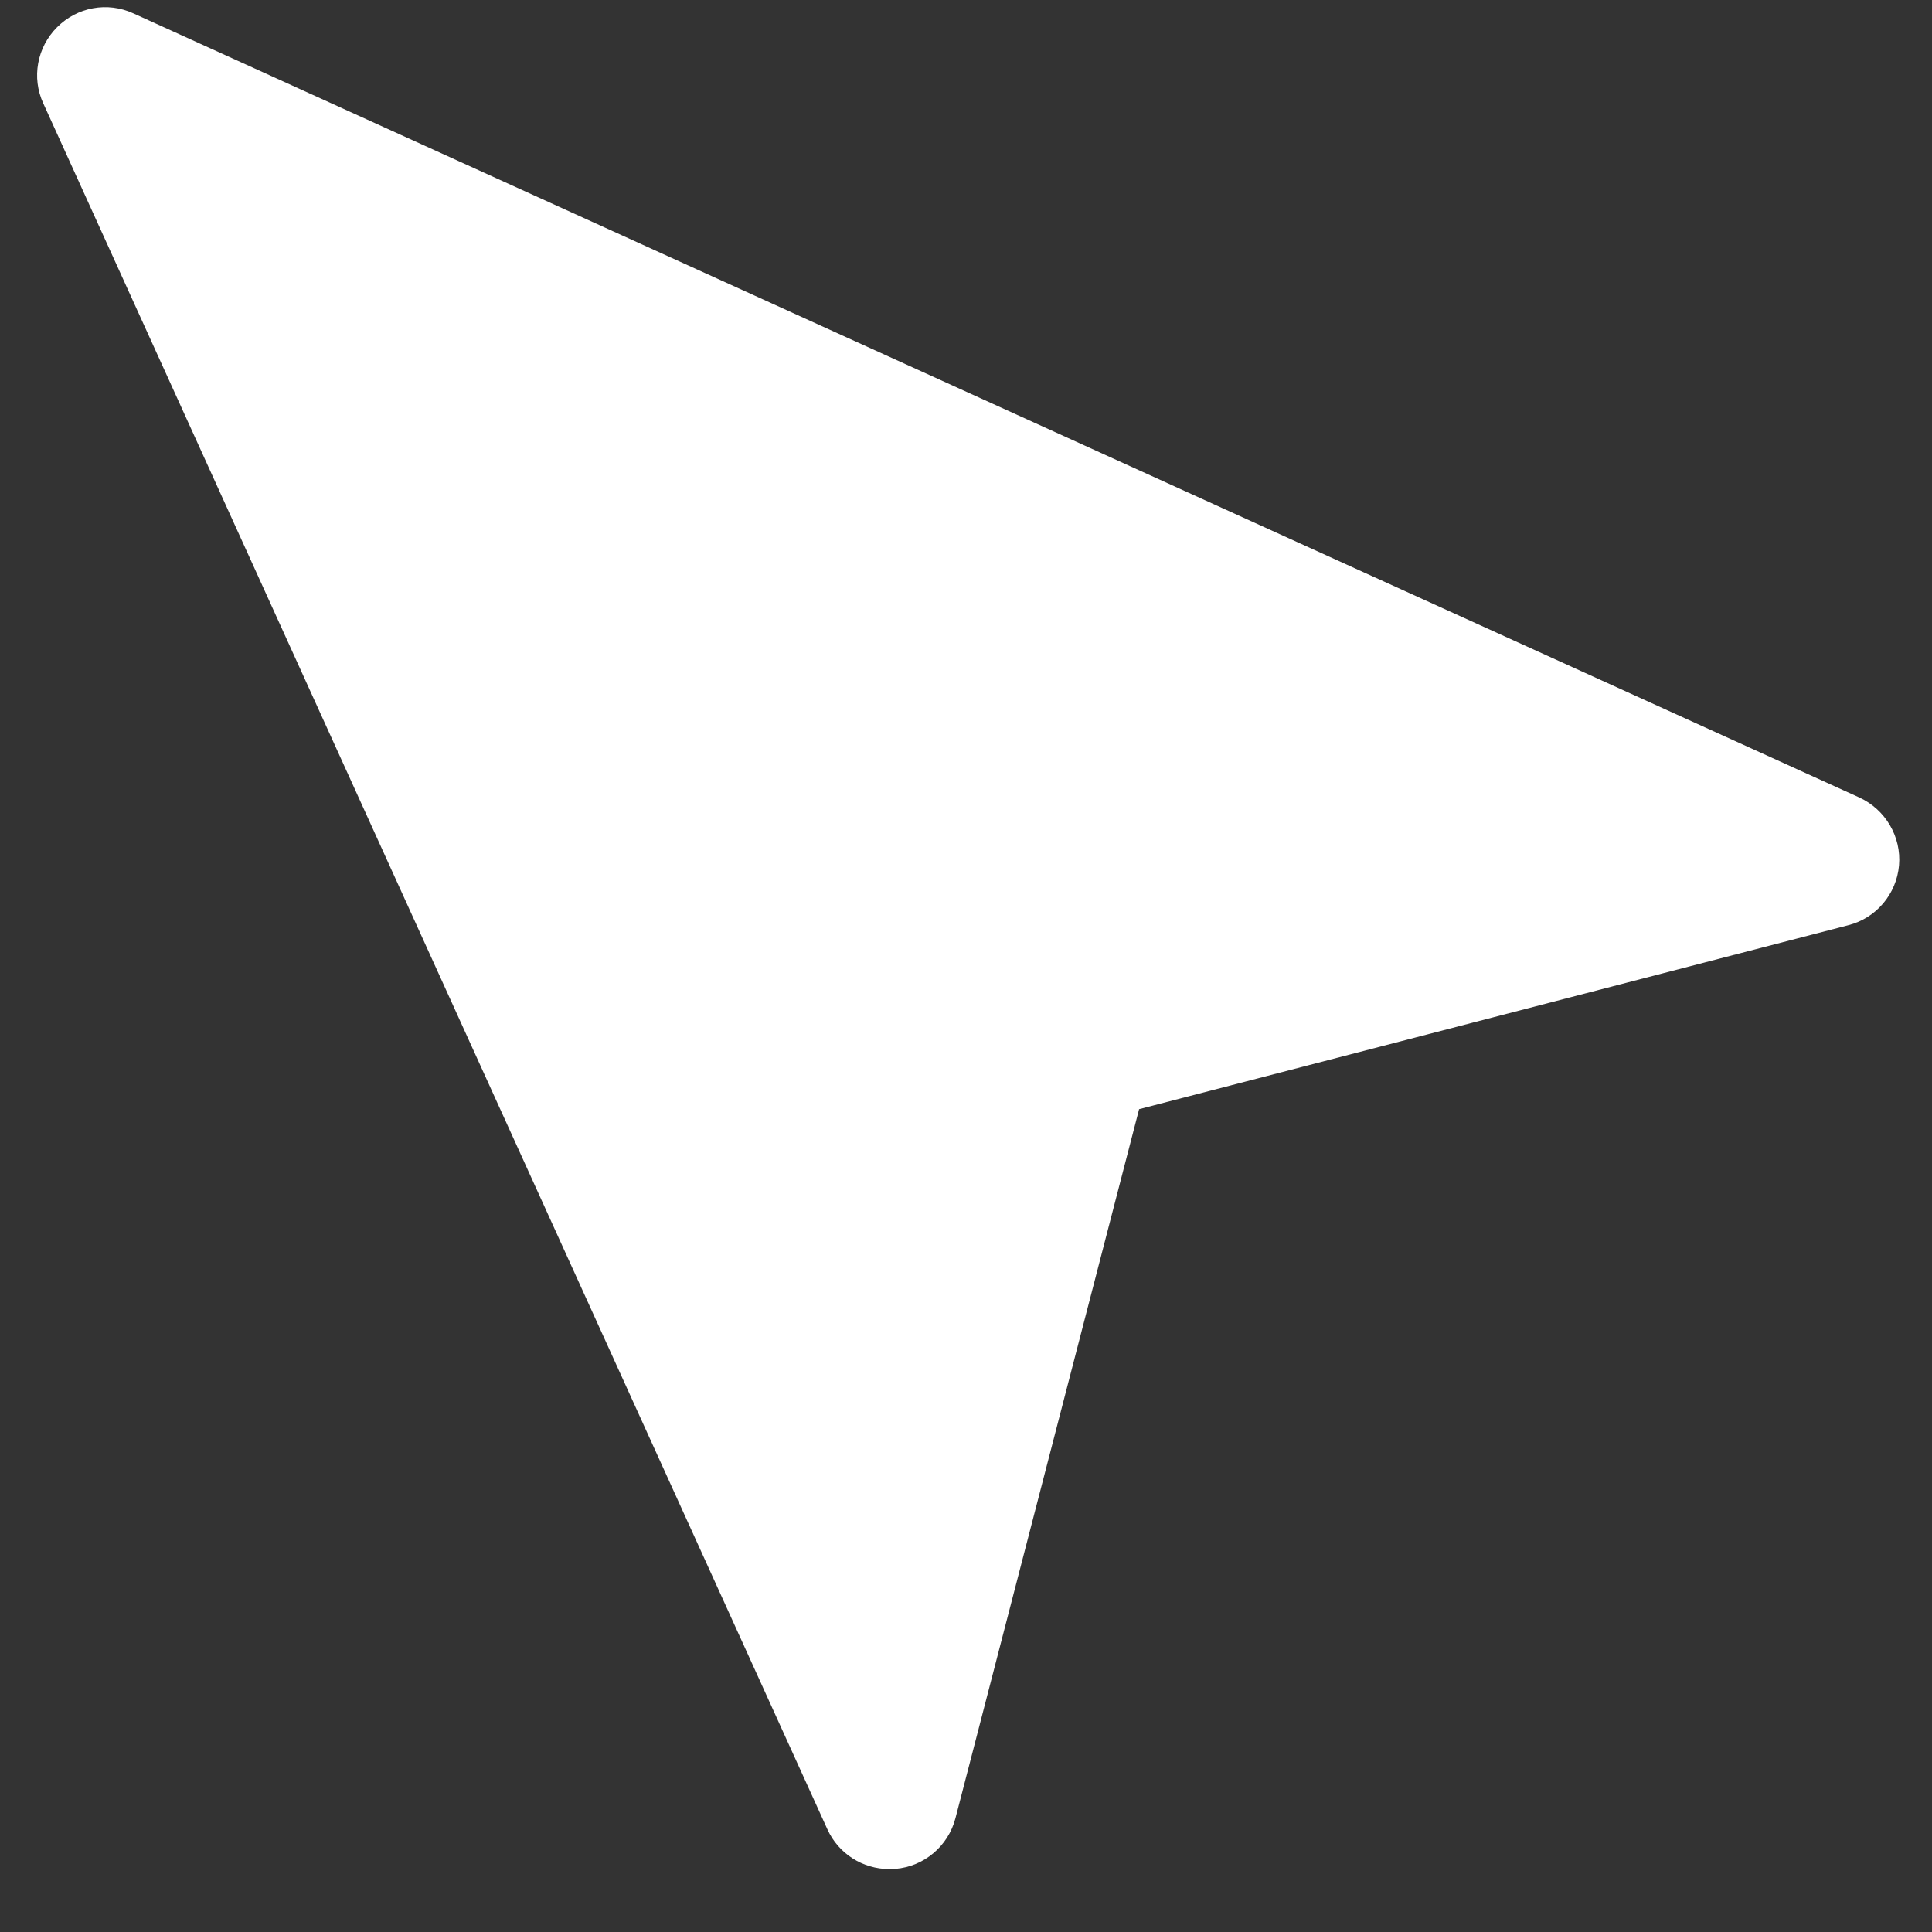 <?xml version="1.0" encoding="UTF-8"?>
<svg xmlns="http://www.w3.org/2000/svg" xmlns:xlink="http://www.w3.org/1999/xlink" width="15pt" height="15pt" viewBox="0 0 30 30" version="1.2">
<rect x="0" y="0" width="30" height="30" fill="#333333" stroke="none"/>
<defs>
<clipPath id="clip1">
  <path d="M 0.484 0 L 29.516 0 L 29.516 29.031 L 0.484 29.031 Z M 0.484 0 "/>
</clipPath>
</defs>
<g id="surface1">
<g clip-path="url(#clip1)" clip-rule="nonzero">
<path style=" stroke:none;fill-rule:nonzero;fill:rgb(100%,100%,100%);fill-opacity:1;" d="M 28.871 12.383 L 2.07 0.207 C 1.668 0.023 1.199 0.109 0.887 0.422 C 0.574 0.734 0.488 1.207 0.672 1.605 L 12.848 28.406 C 13.02 28.785 13.398 29.023 13.809 29.023 C 13.84 29.023 13.871 29.023 13.902 29.02 C 14.348 28.984 14.723 28.668 14.836 28.234 L 17.688 17.223 L 28.699 14.367 C 29.133 14.258 29.449 13.883 29.488 13.438 C 29.527 12.992 29.277 12.57 28.871 12.383 Z M 28.871 12.383 "/>
</g>
</g>
</svg>
